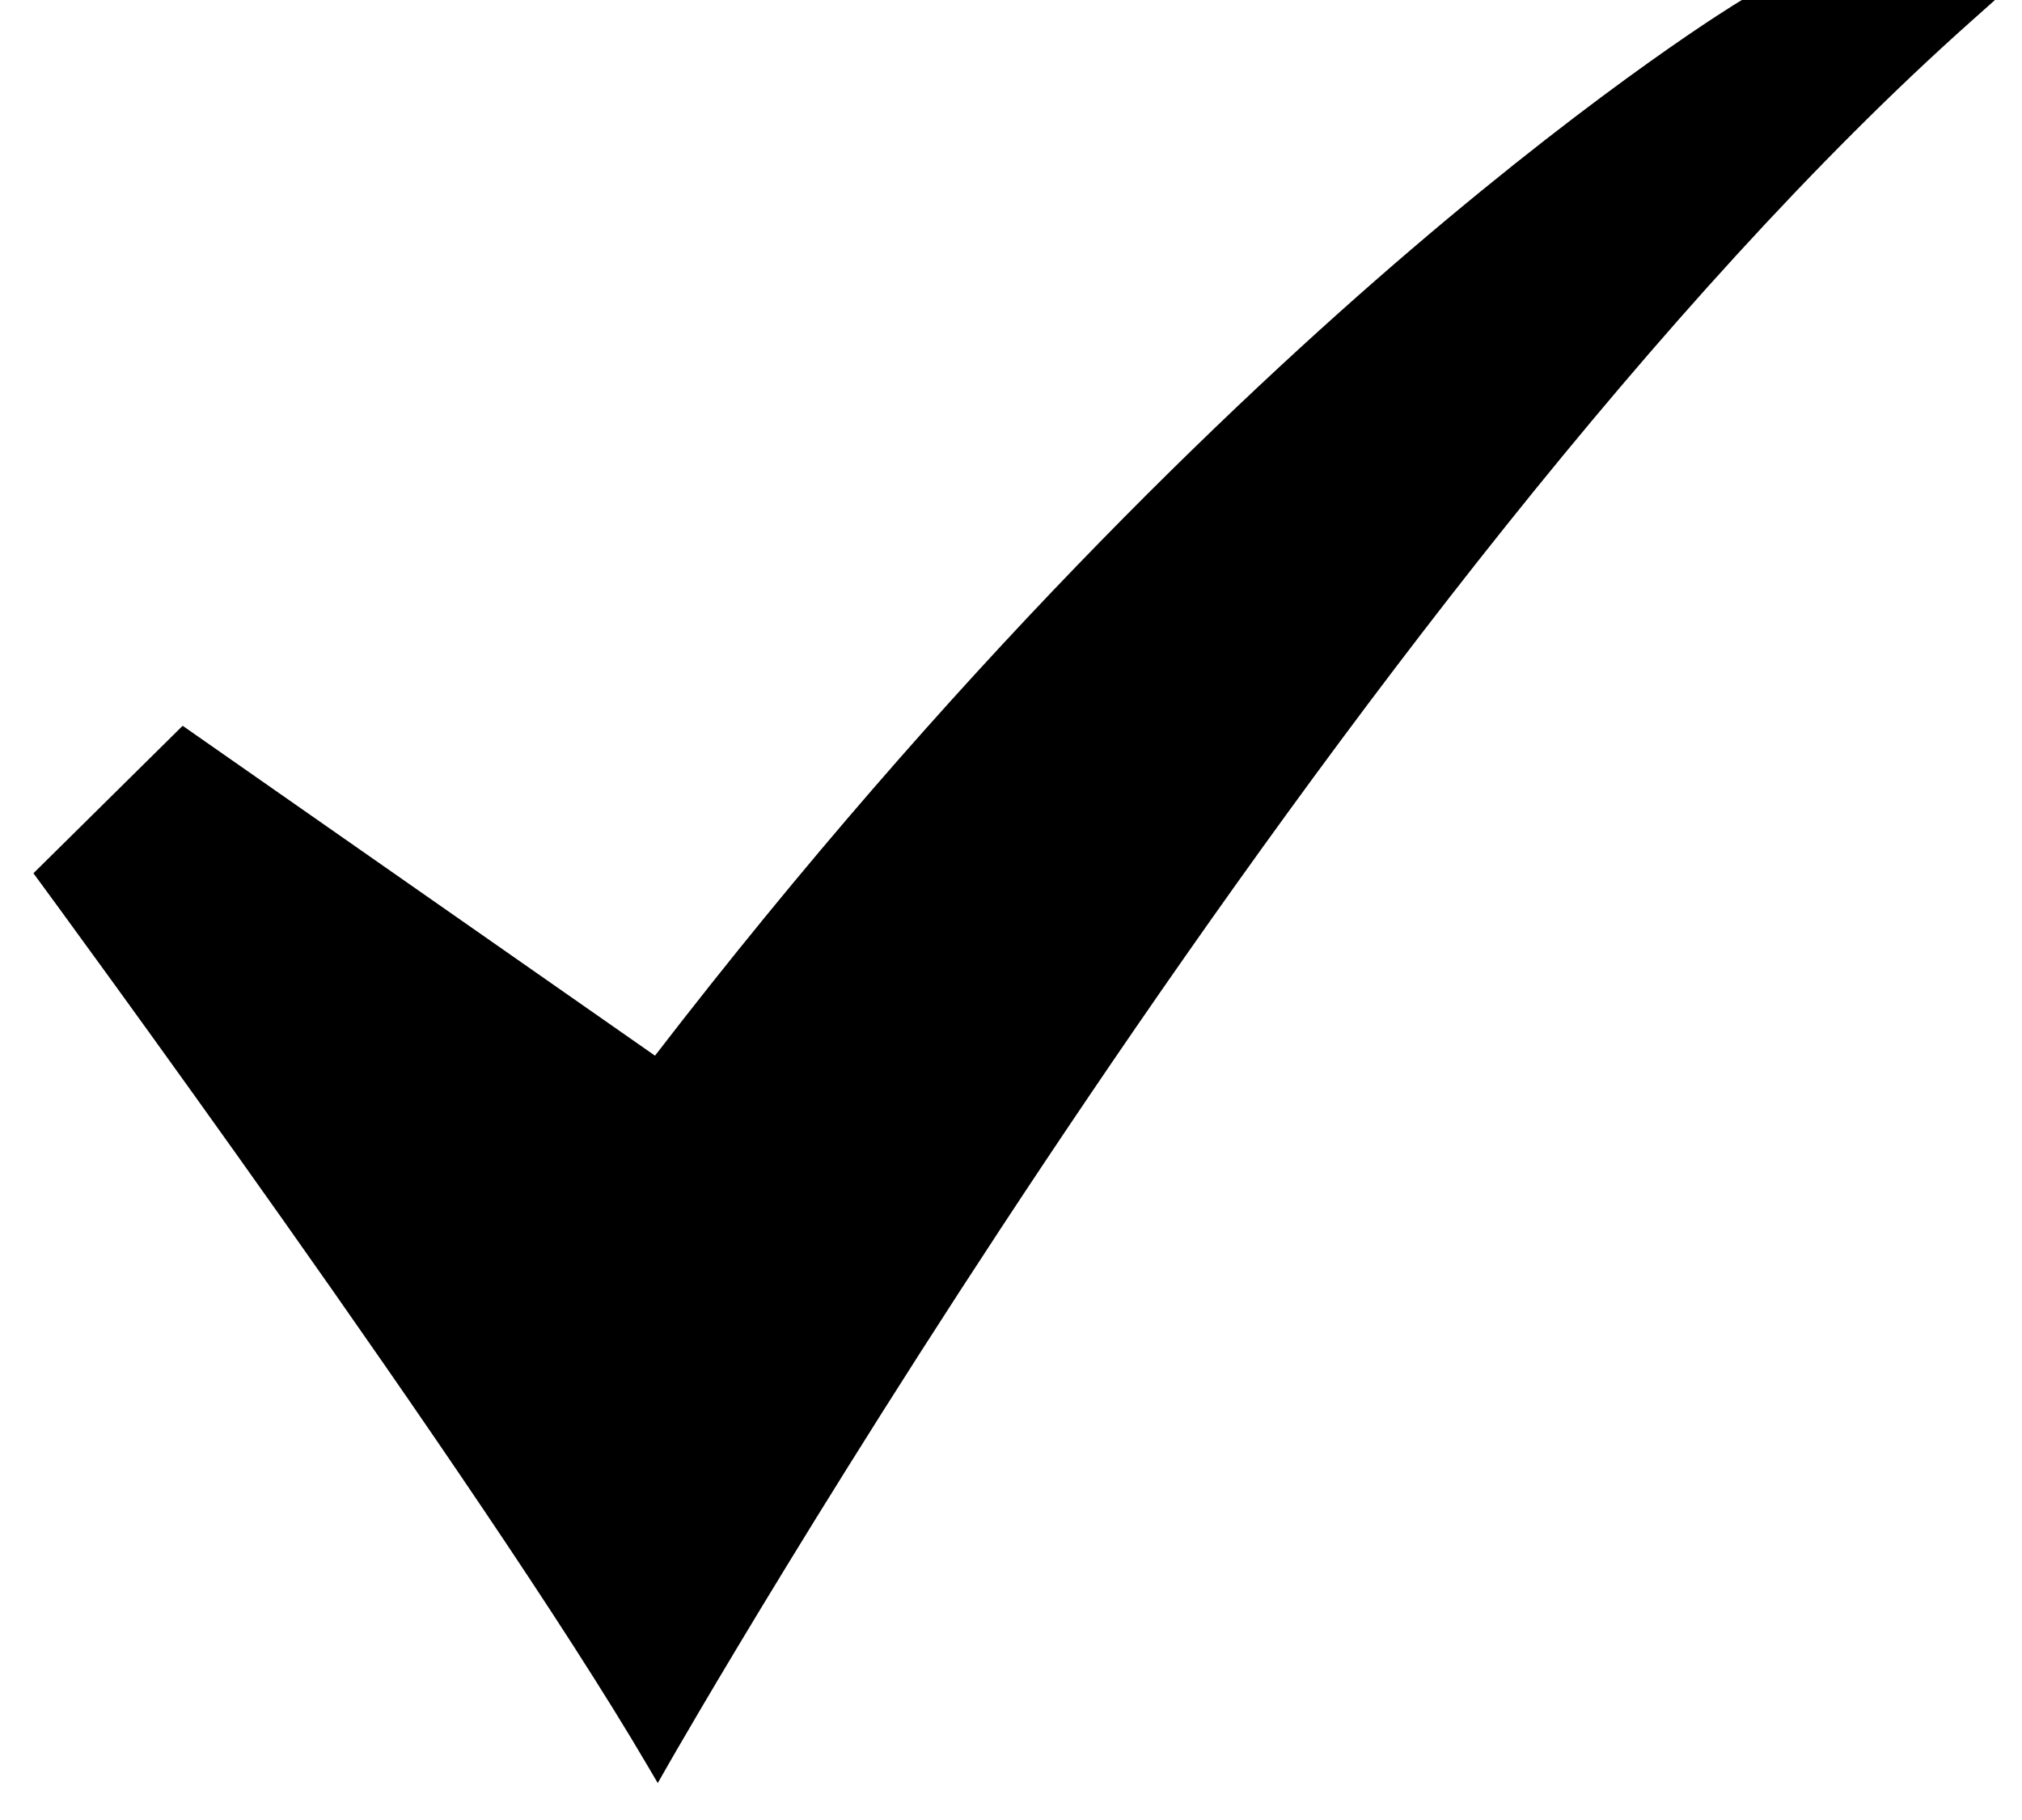 <svg width="30" height="27" viewBox="0 0 30 27" fill="none" xmlns="http://www.w3.org/2000/svg">
<path d="M9.759 26.452L9.599 26.18C7.154 22.013 0.655 13.171 0.59 13.083L0.496 12.955L2.71 10.767L9.718 15.661C14.13 9.935 18.247 6.002 20.932 3.706C23.869 1.194 25.781 0.037 25.801 0.026L25.844 0H29.599L29.241 0.319C20.015 8.537 10.015 26.002 9.916 26.177L9.759 26.452Z" fill="black"/>
</svg>
